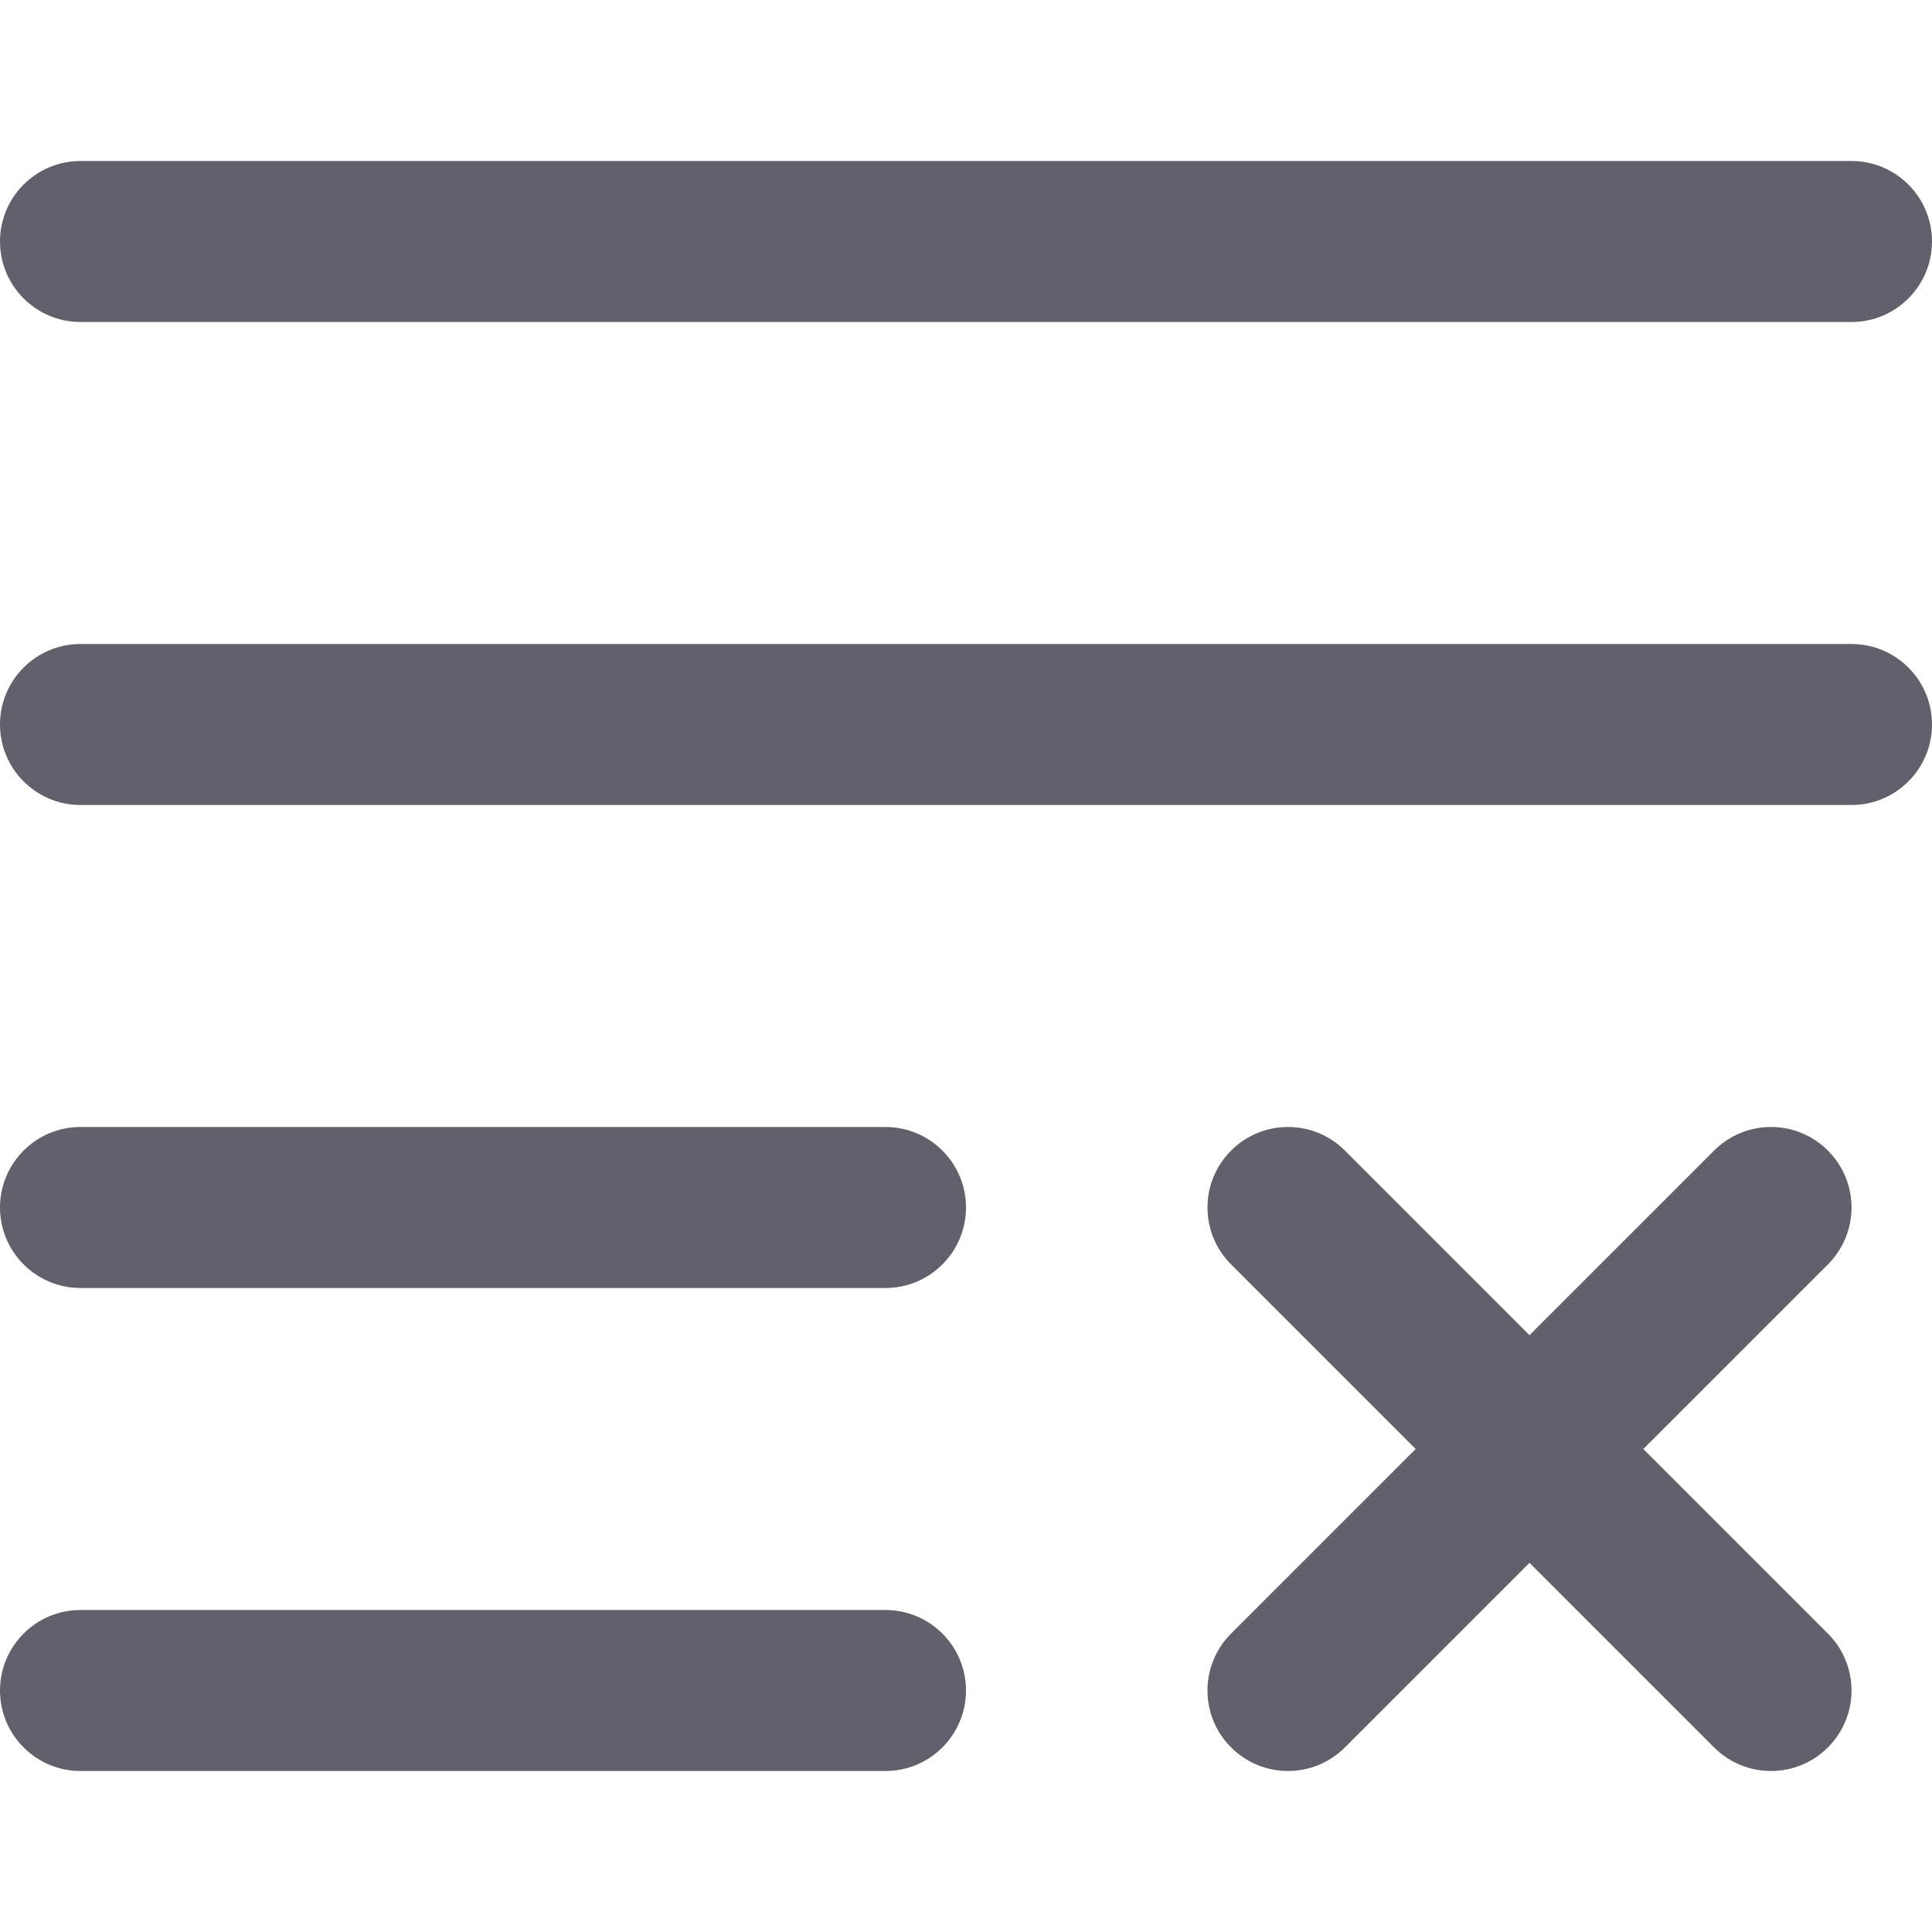 <svg xmlns="http://www.w3.org/2000/svg" height="24" width="24" viewBox="0 0 24 24"><path d="M23,8H1c-.552,0-1,.448-1,1s.448,1,1,1H23c.552,0,1-.448,1-1s-.448-1-1-1Z" fill="#61616b"></path><path d="M23,2H1c-.552,0-1,.448-1,1s.448,1,1,1H23c.552,0,1-.448,1-1s-.448-1-1-1Z" fill="#61616b"></path><path d="M11,14H1c-.552,0-1,.448-1,1s.448,1,1,1H11c.552,0,1-.448,1-1s-.448-1-1-1Z" fill="#61616b"></path><path d="M11,20H1c-.552,0-1,.448-1,1s.448,1,1,1H11c.552,0,1-.448,1-1s-.448-1-1-1Z" fill="#61616b"></path><path data-color="color-2" d="M22.707,14.293c-.391-.391-1.023-.391-1.414,0l-2.293,2.293-2.293-2.293c-.391-.391-1.023-.391-1.414,0s-.391,1.023,0,1.414l2.293,2.293-2.293,2.293c-.391,.391-.391,1.023,0,1.414,.195,.195,.451,.293,.707,.293s.512-.098,.707-.293l2.293-2.293,2.293,2.293c.195,.195,.451,.293,.707,.293s.512-.098,.707-.293c.391-.391,.391-1.023,0-1.414l-2.293-2.293,2.293-2.293c.391-.391,.391-1.023,0-1.414Z" fill="#61616b"></path></svg>